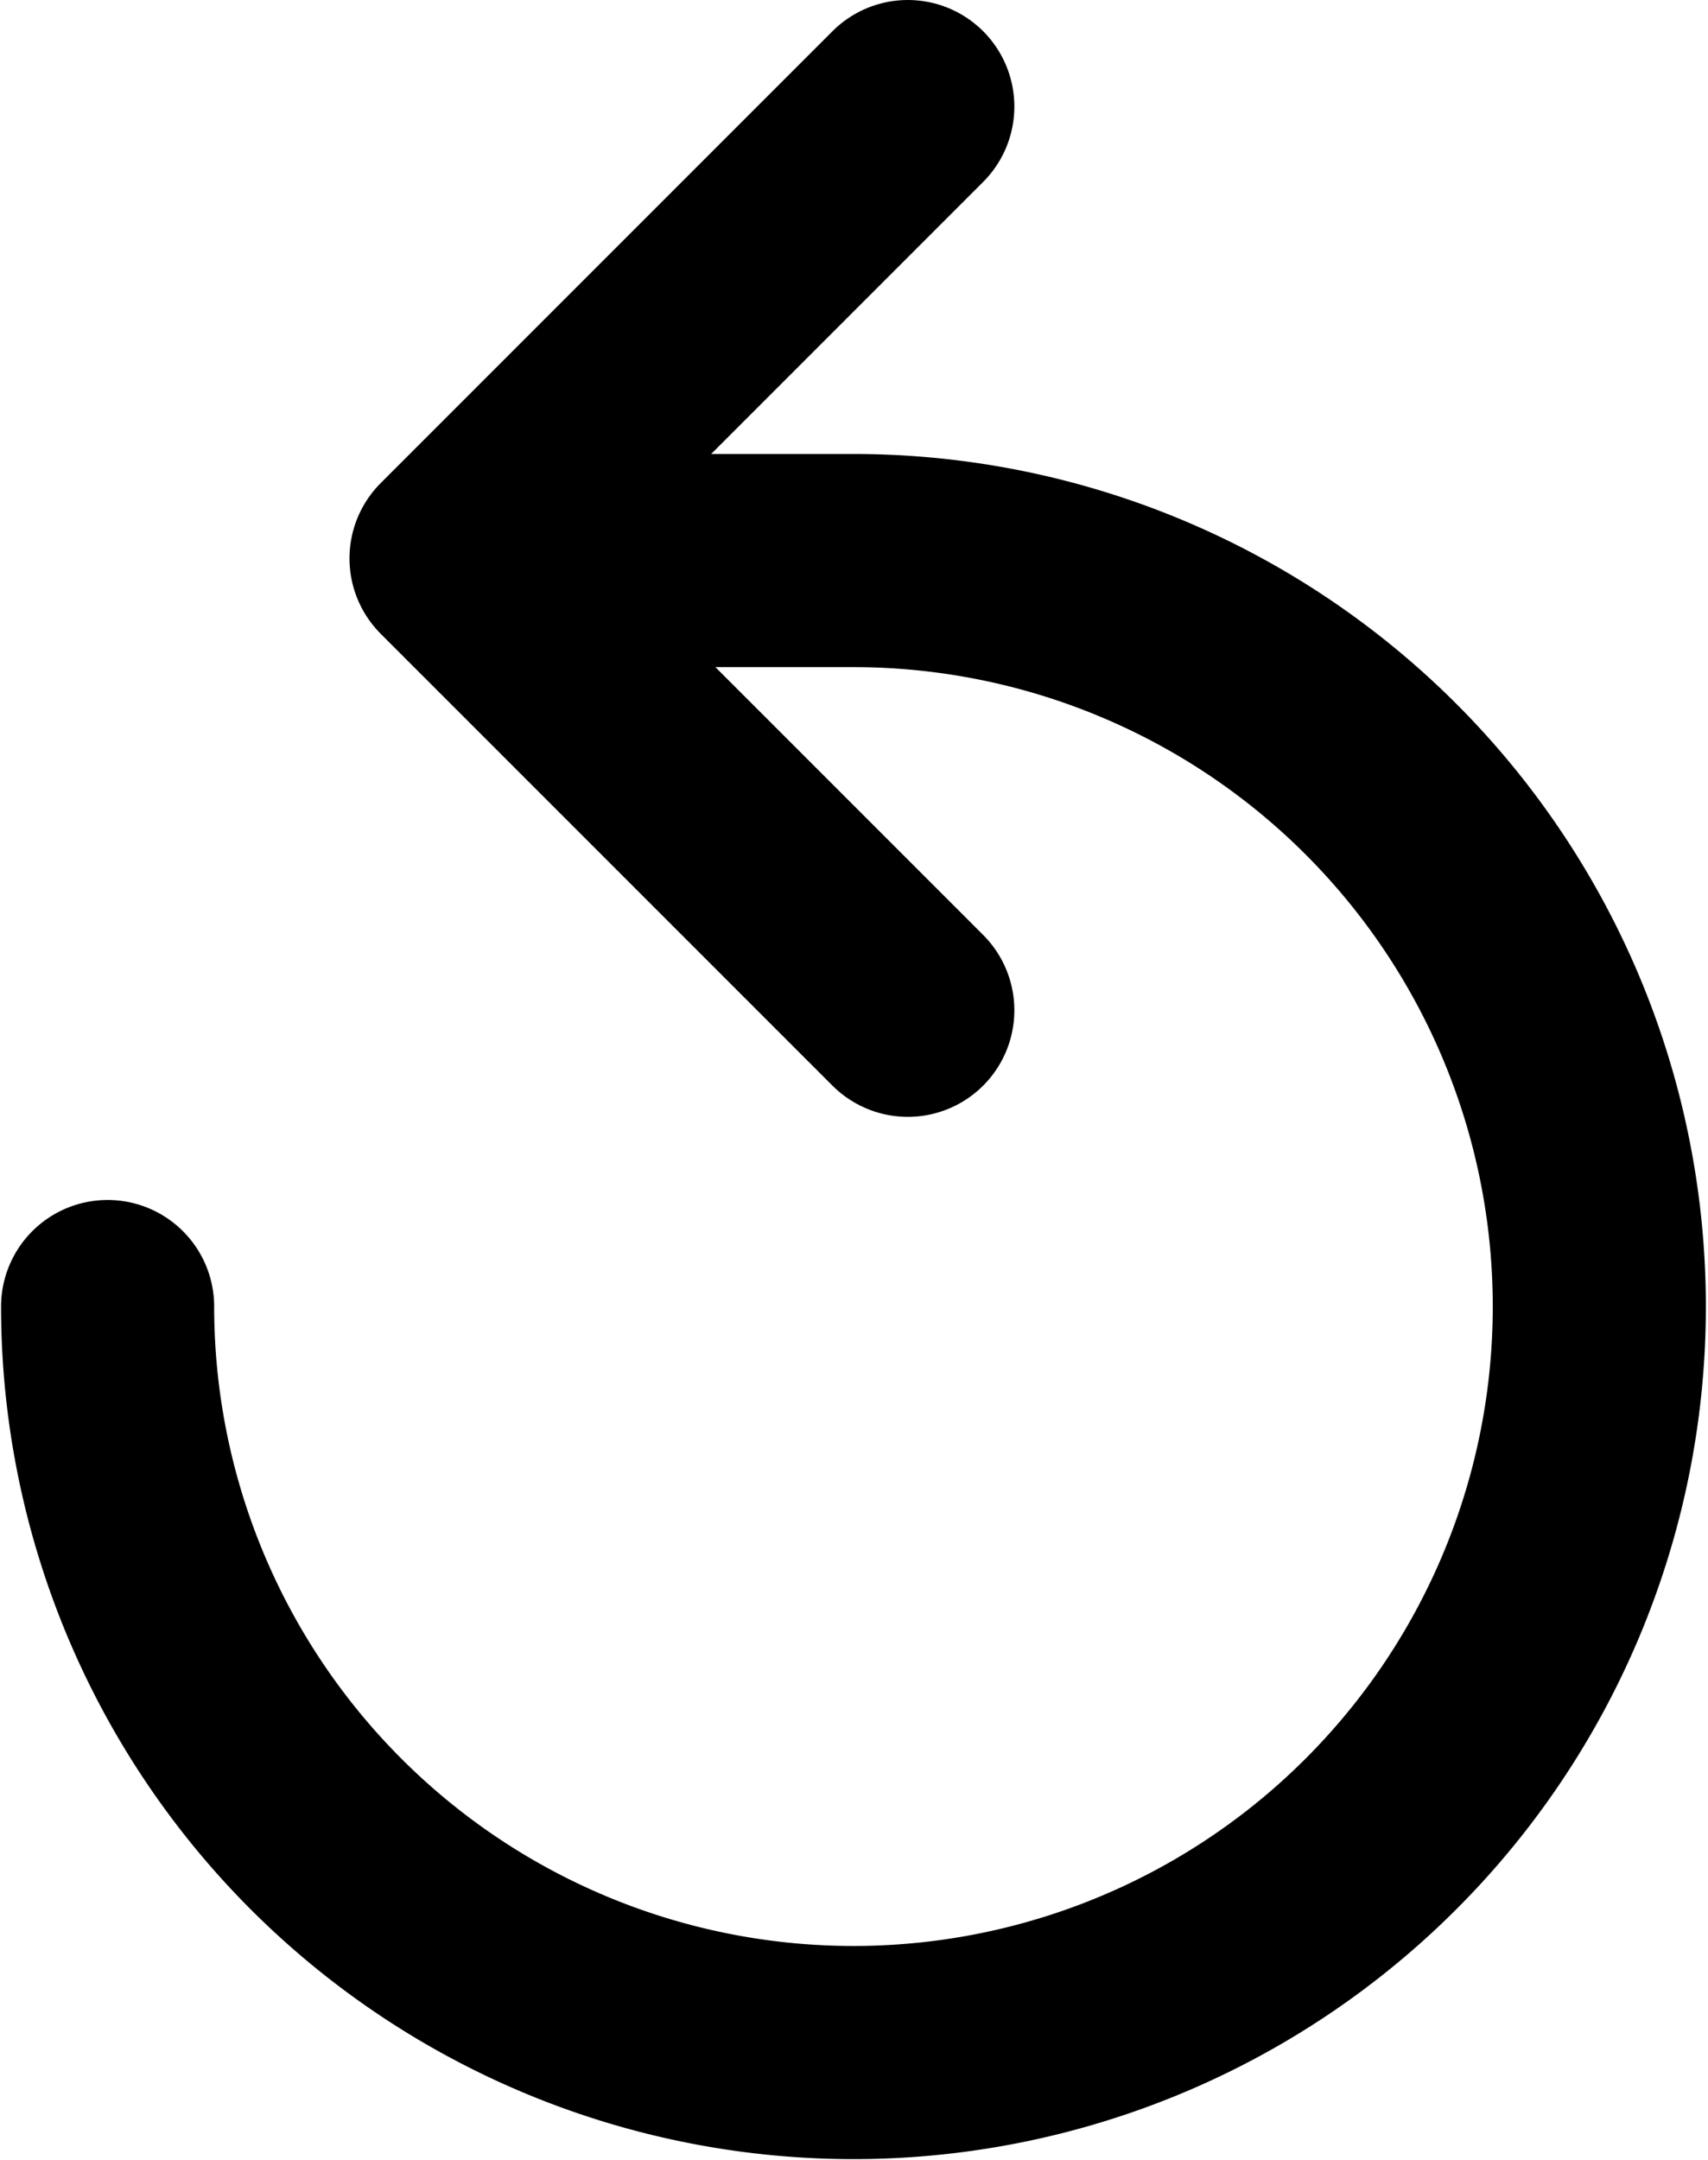 <svg xmlns="http://www.w3.org/2000/svg" viewBox="0 0 16.03 20.27" fill="none" stroke="currentColor" stroke-linecap="round" stroke-linejoin="round" stroke-width="2"><polyline points="8.52 1 4.28 5.24 8.52 9.48"/><path d="M5,14a7,7,0,1,0,7-7H9.54" transform="translate(-3.99 -1.74)"/><path d="M10.5,4.24" transform="translate(-3.99 -1.74)"/></svg>